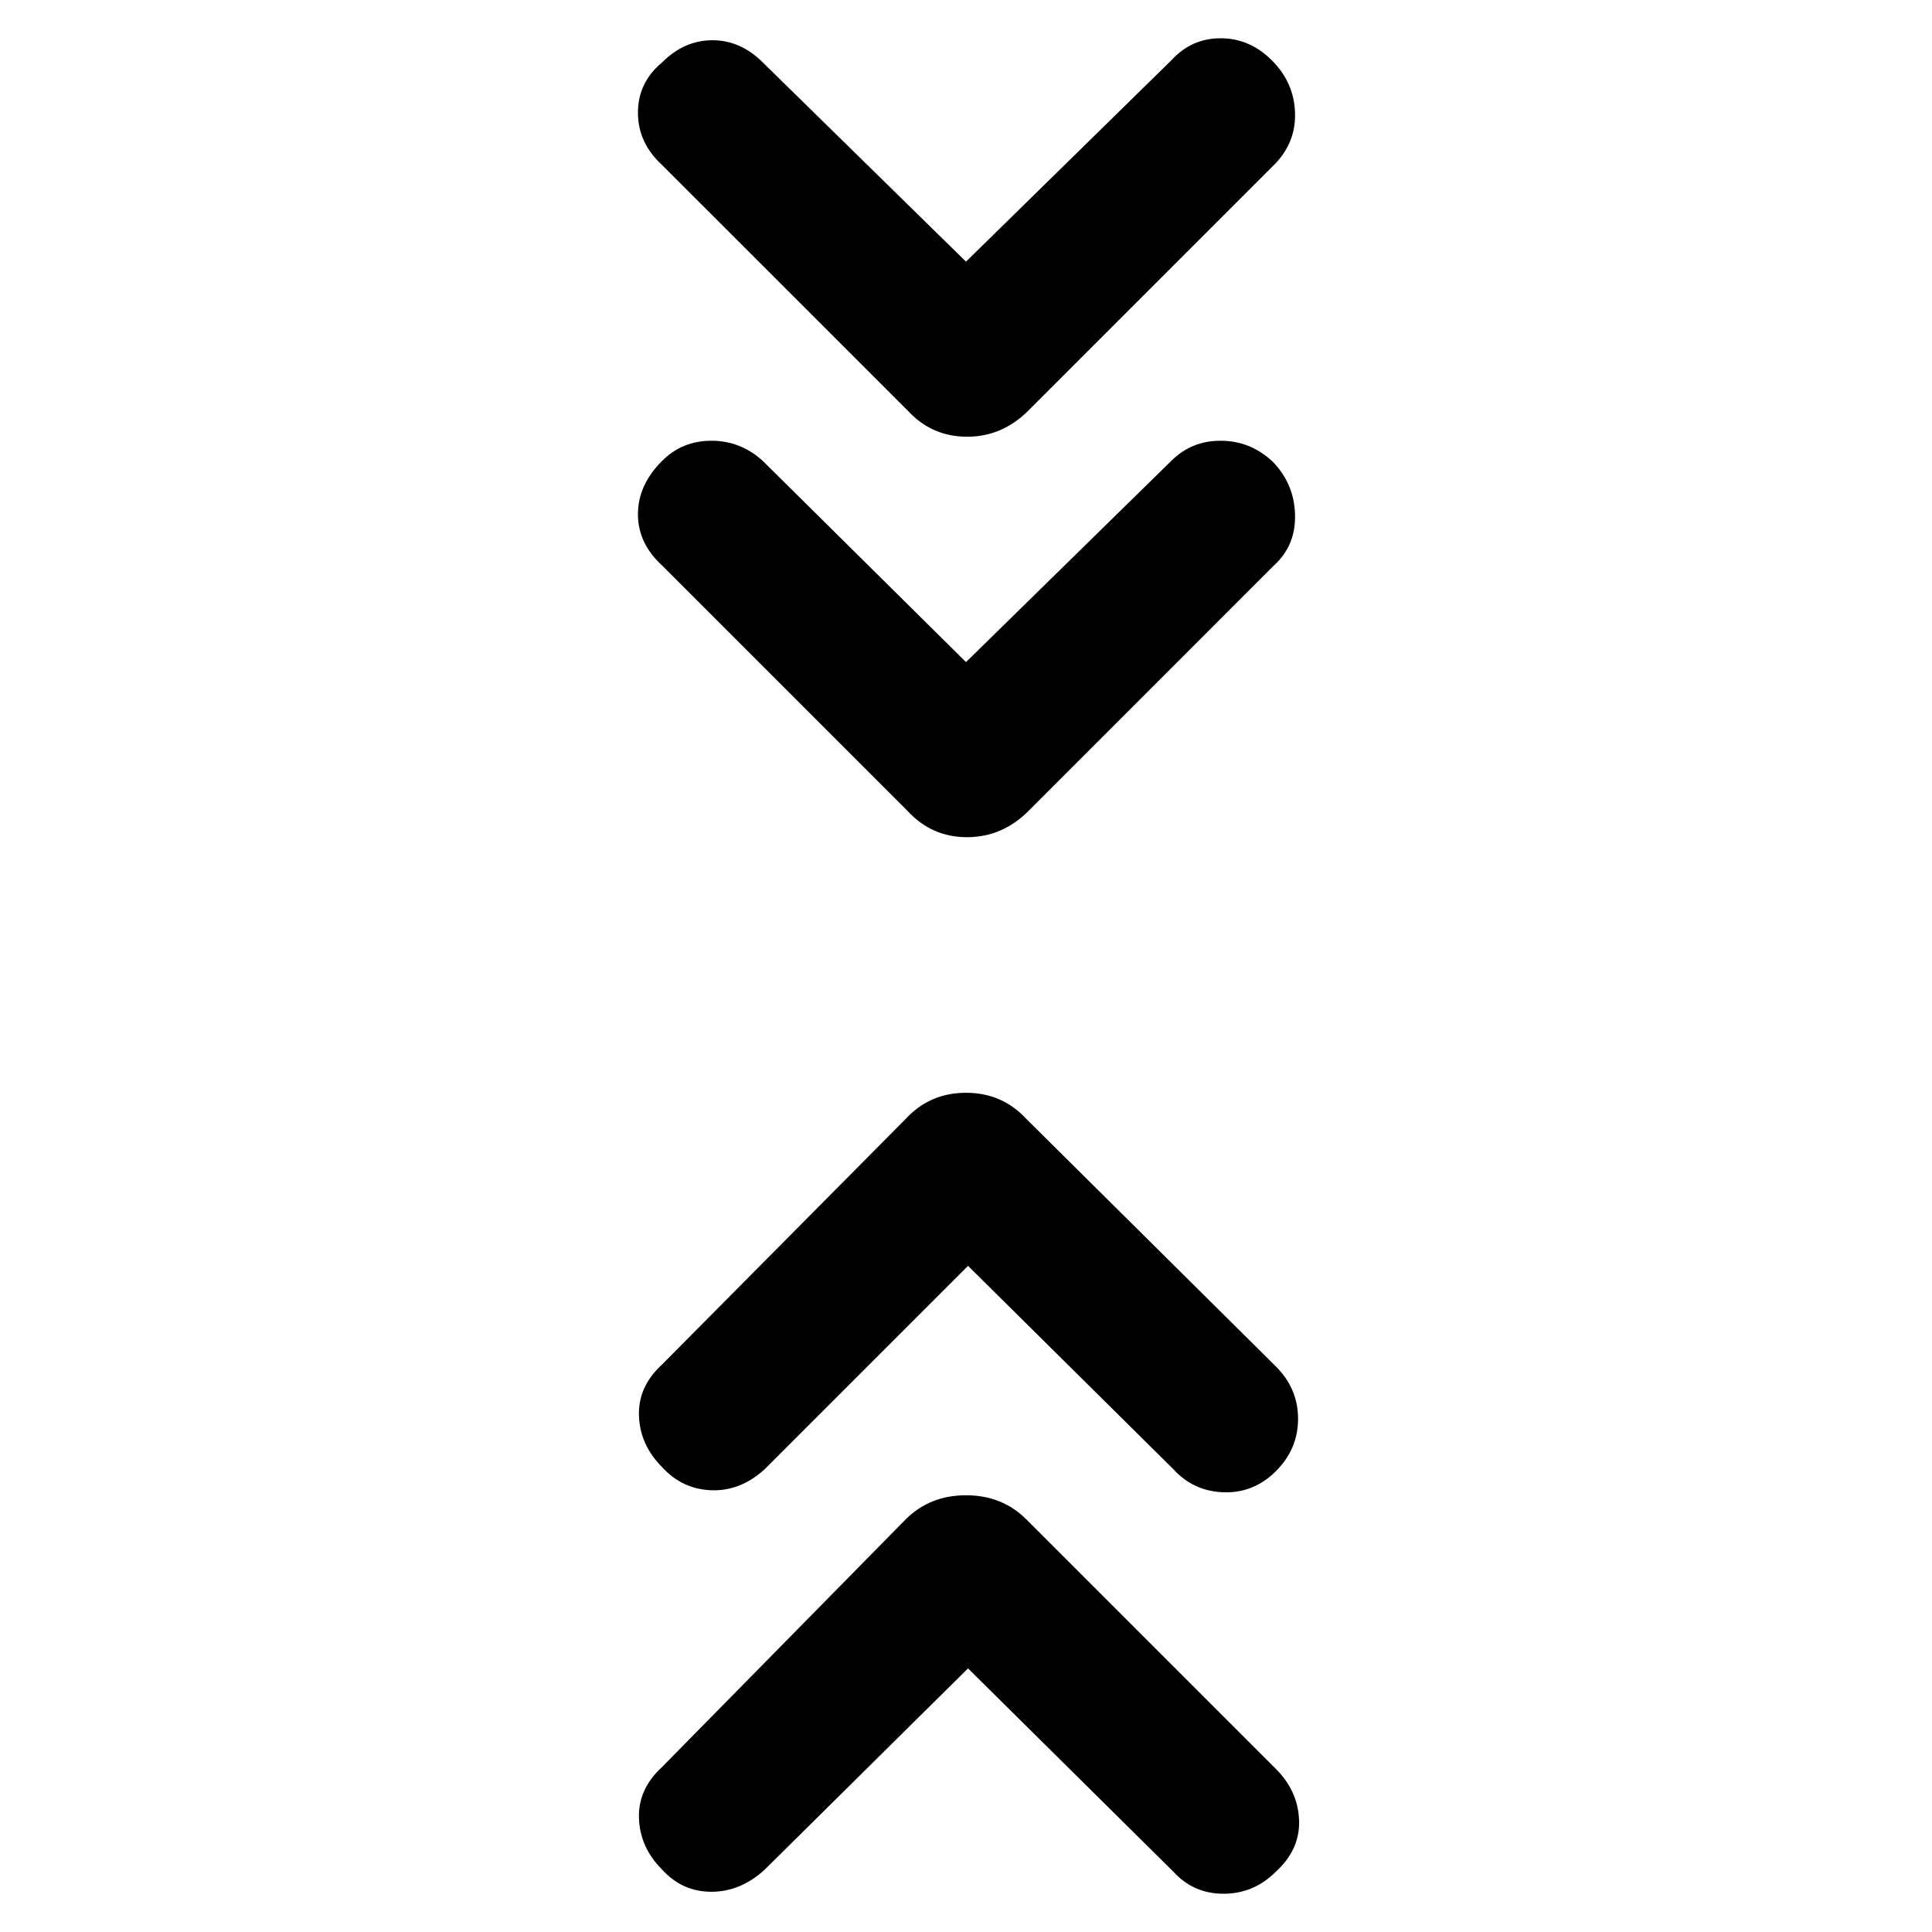 <svg xmlns="http://www.w3.org/2000/svg" height="40" width="40"><path d="m20 13.708 4.25-4.166q.417-.417 1.021-.417.604 0 1.062.417.459.458.479 1.104.021.646-.437 1.062l-5.083 5.084q-.542.541-1.271.541-.729 0-1.229-.541l-5.084-5.084q-.5-.458-.5-1.062 0-.604.5-1.104.417-.417 1.021-.417.604 0 1.063.417Zm0-8.291 4.25-4.167q.417-.458 1.021-.458.604 0 1.062.458.459.458.479 1.083.021.625-.437 1.084L21.292 8.5q-.542.542-1.271.542-.729 0-1.229-.542l-5.084-5.083q-.5-.459-.5-1.084t.5-1.041q.459-.459 1.042-.459t1.042.459Zm.042 29.125-4.209 4.166q-.5.459-1.104.459-.604 0-1.021-.459-.458-.458-.479-1.062-.021-.604.479-1.063l5.042-5.125q.5-.5 1.25-.5t1.25.5l5.167 5.167q.458.458.479 1.063.021.604-.479 1.062-.459.458-1.084.458t-1.041-.458Zm0-8.334-4.209 4.209q-.5.458-1.104.437-.604-.021-1.021-.479-.458-.458-.479-1.063-.021-.604.479-1.062l5.042-5.083q.5-.542 1.25-.542t1.25.542l5.167 5.125q.458.458.458 1.083t-.458 1.083q-.459.459-1.084.438-.625-.021-1.041-.479Z"/></svg>